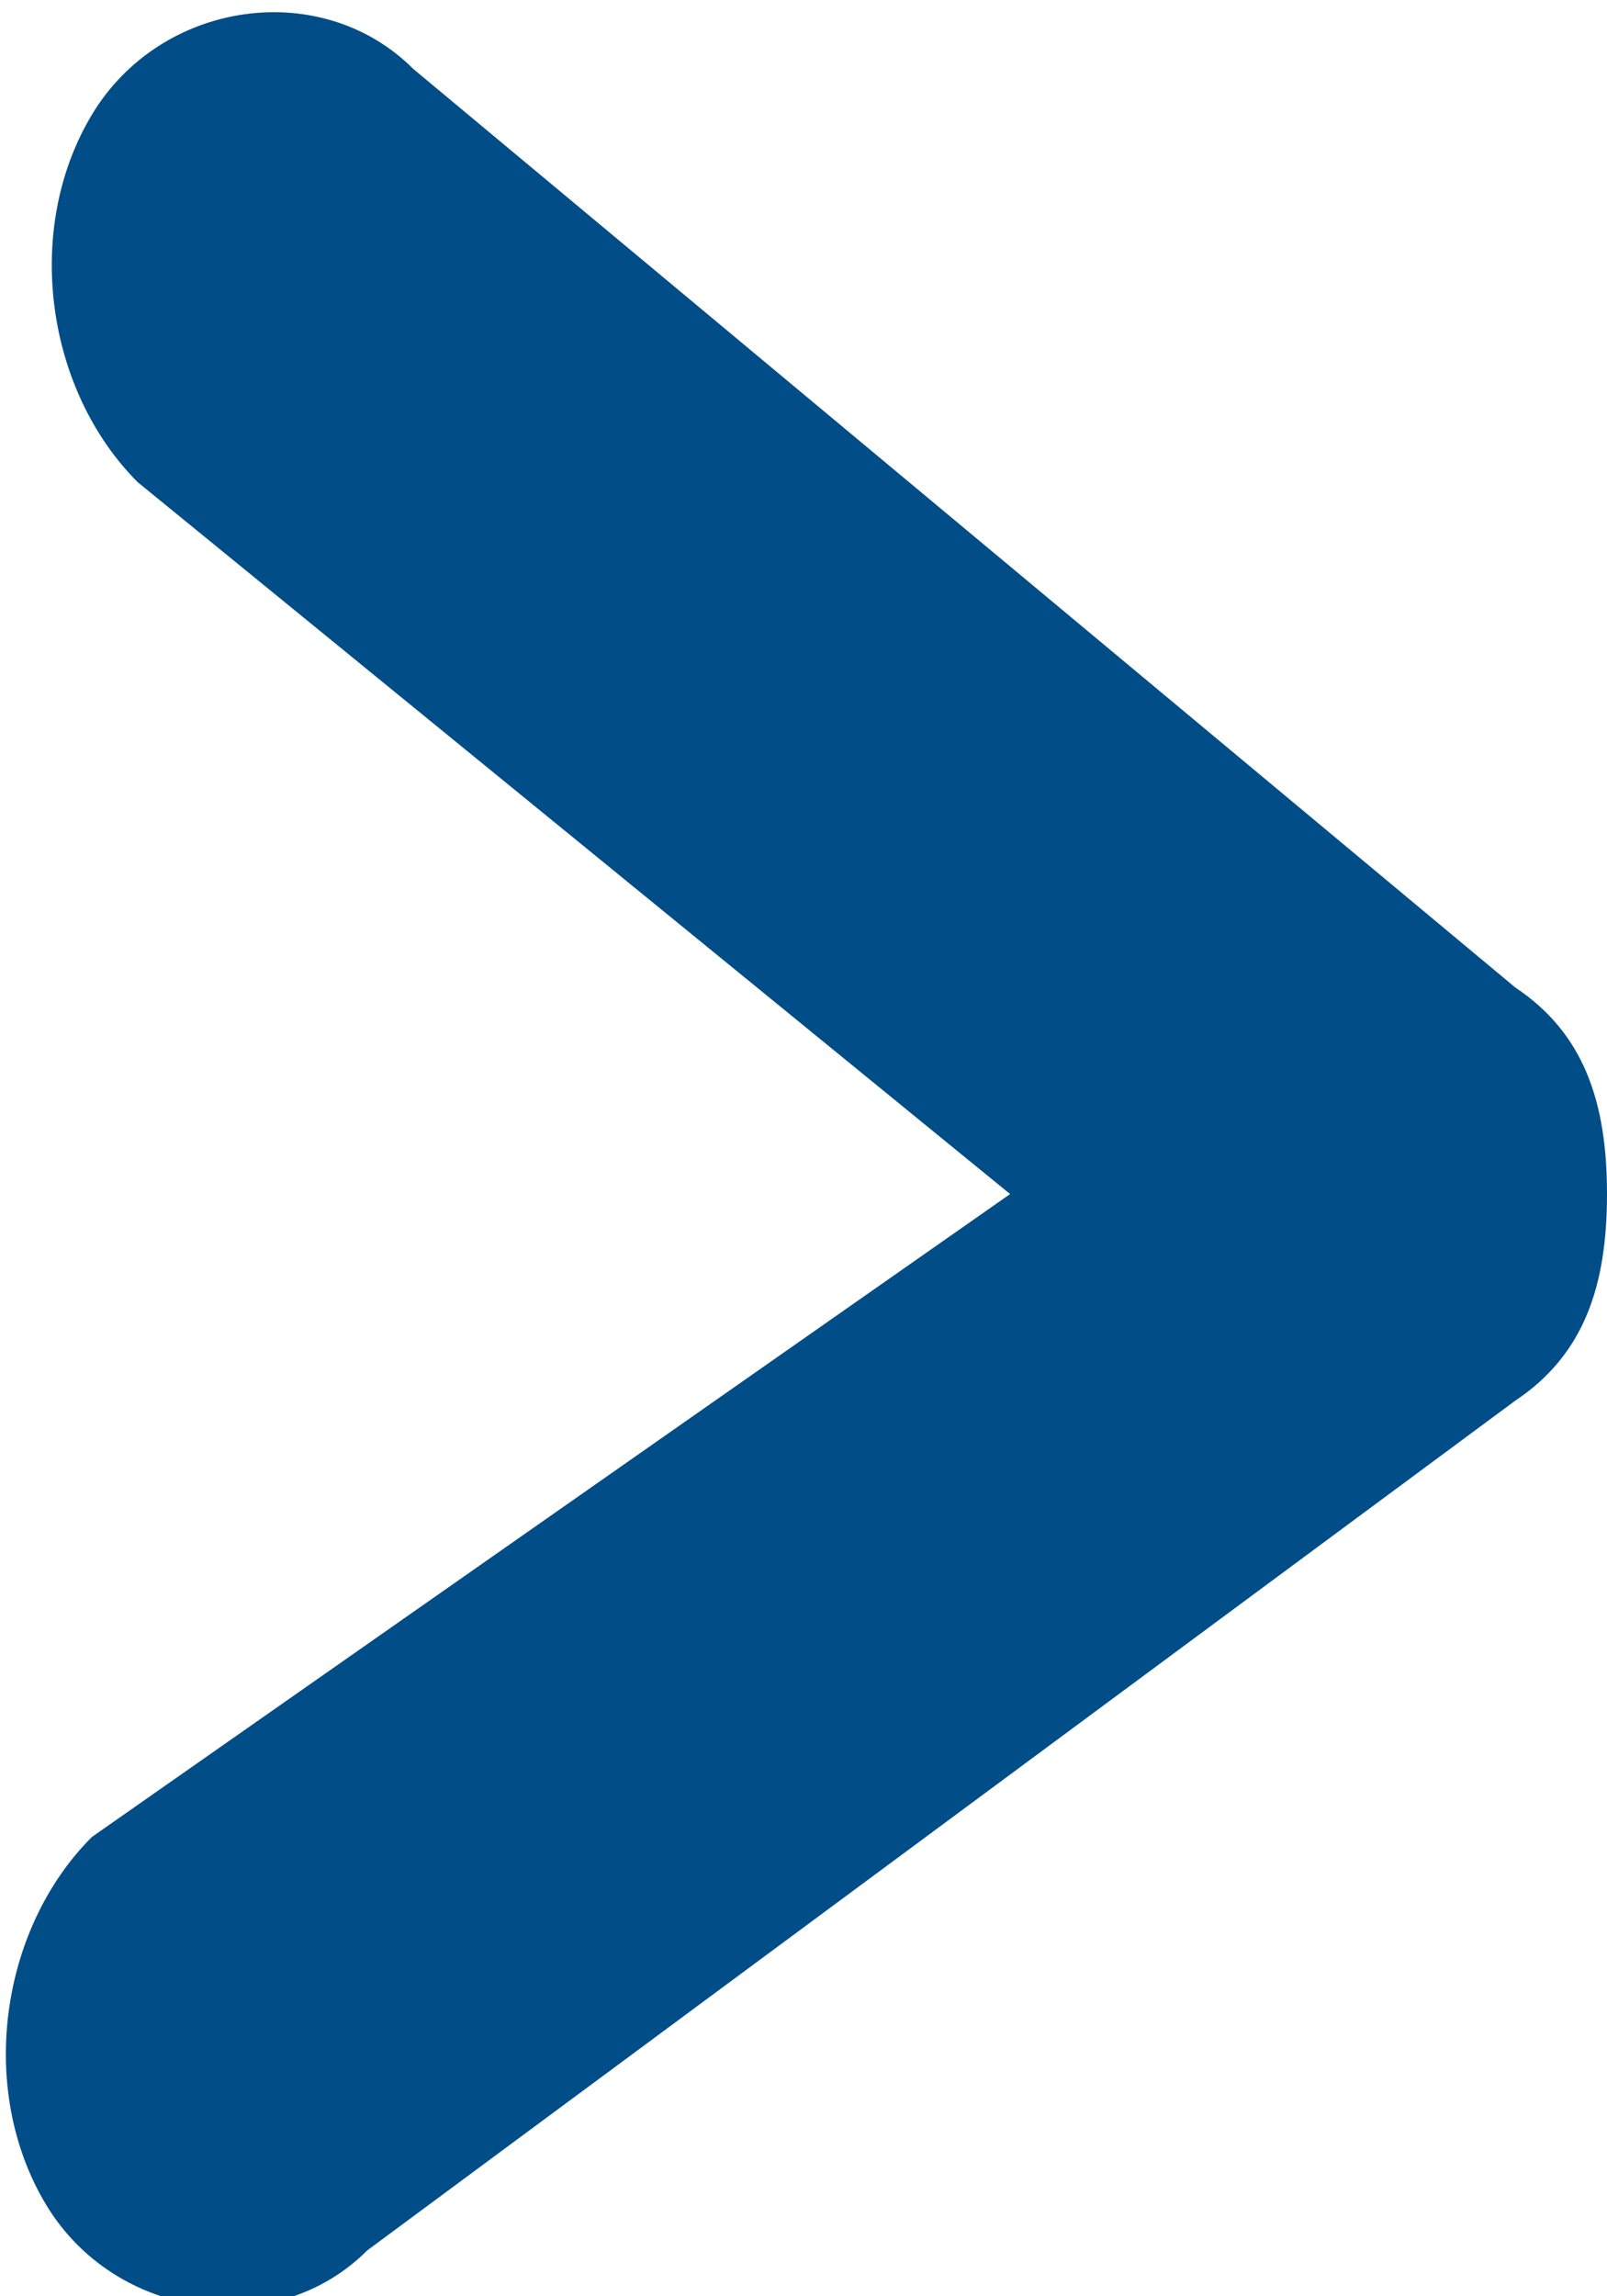 <?xml version="1.0" encoding="utf-8"?>
<!-- Generator: Adobe Illustrator 19.0.0, SVG Export Plug-In . SVG Version: 6.00 Build 0)  -->
<svg version="1.1" id="Layer_1" xmlns="http://www.w3.org/2000/svg" xmlns:xlink="http://www.w3.org/1999/xlink" x="0px" y="0px"
	 viewBox="-64.5 67.5 7 10" style="enable-background:new -64.5 67.5 7 10;" xml:space="preserve">
<style type="text/css">
	.st0{fill:#004D87;}
</style>
<title>Fill 14</title>
<desc>Created with Sketch.</desc>
<g id="Avasa-1024">
	<g id="Blog-City-Guide" transform="translate(-570, -1200)">
		<g id="Group" transform="translate(445, 1194)">
			<path id="Fill-14" class="st0" d="M67.5,78.7c0,0.4-0.1,0.7-0.4,0.9l-5,3.7c-0.4,0.4-1.1,0.3-1.4-0.2c-0.3-0.5-0.2-1.2,0.2-1.6
				l4-2.8l-3.8-3.1c-0.4-0.4-0.5-1.1-0.2-1.6c0.3-0.5,1-0.6,1.4-0.2l4.8,4C67.4,78,67.5,78.3,67.5,78.7L67.5,78.7z"/>
		</g>
	</g>
</g>
</svg>
